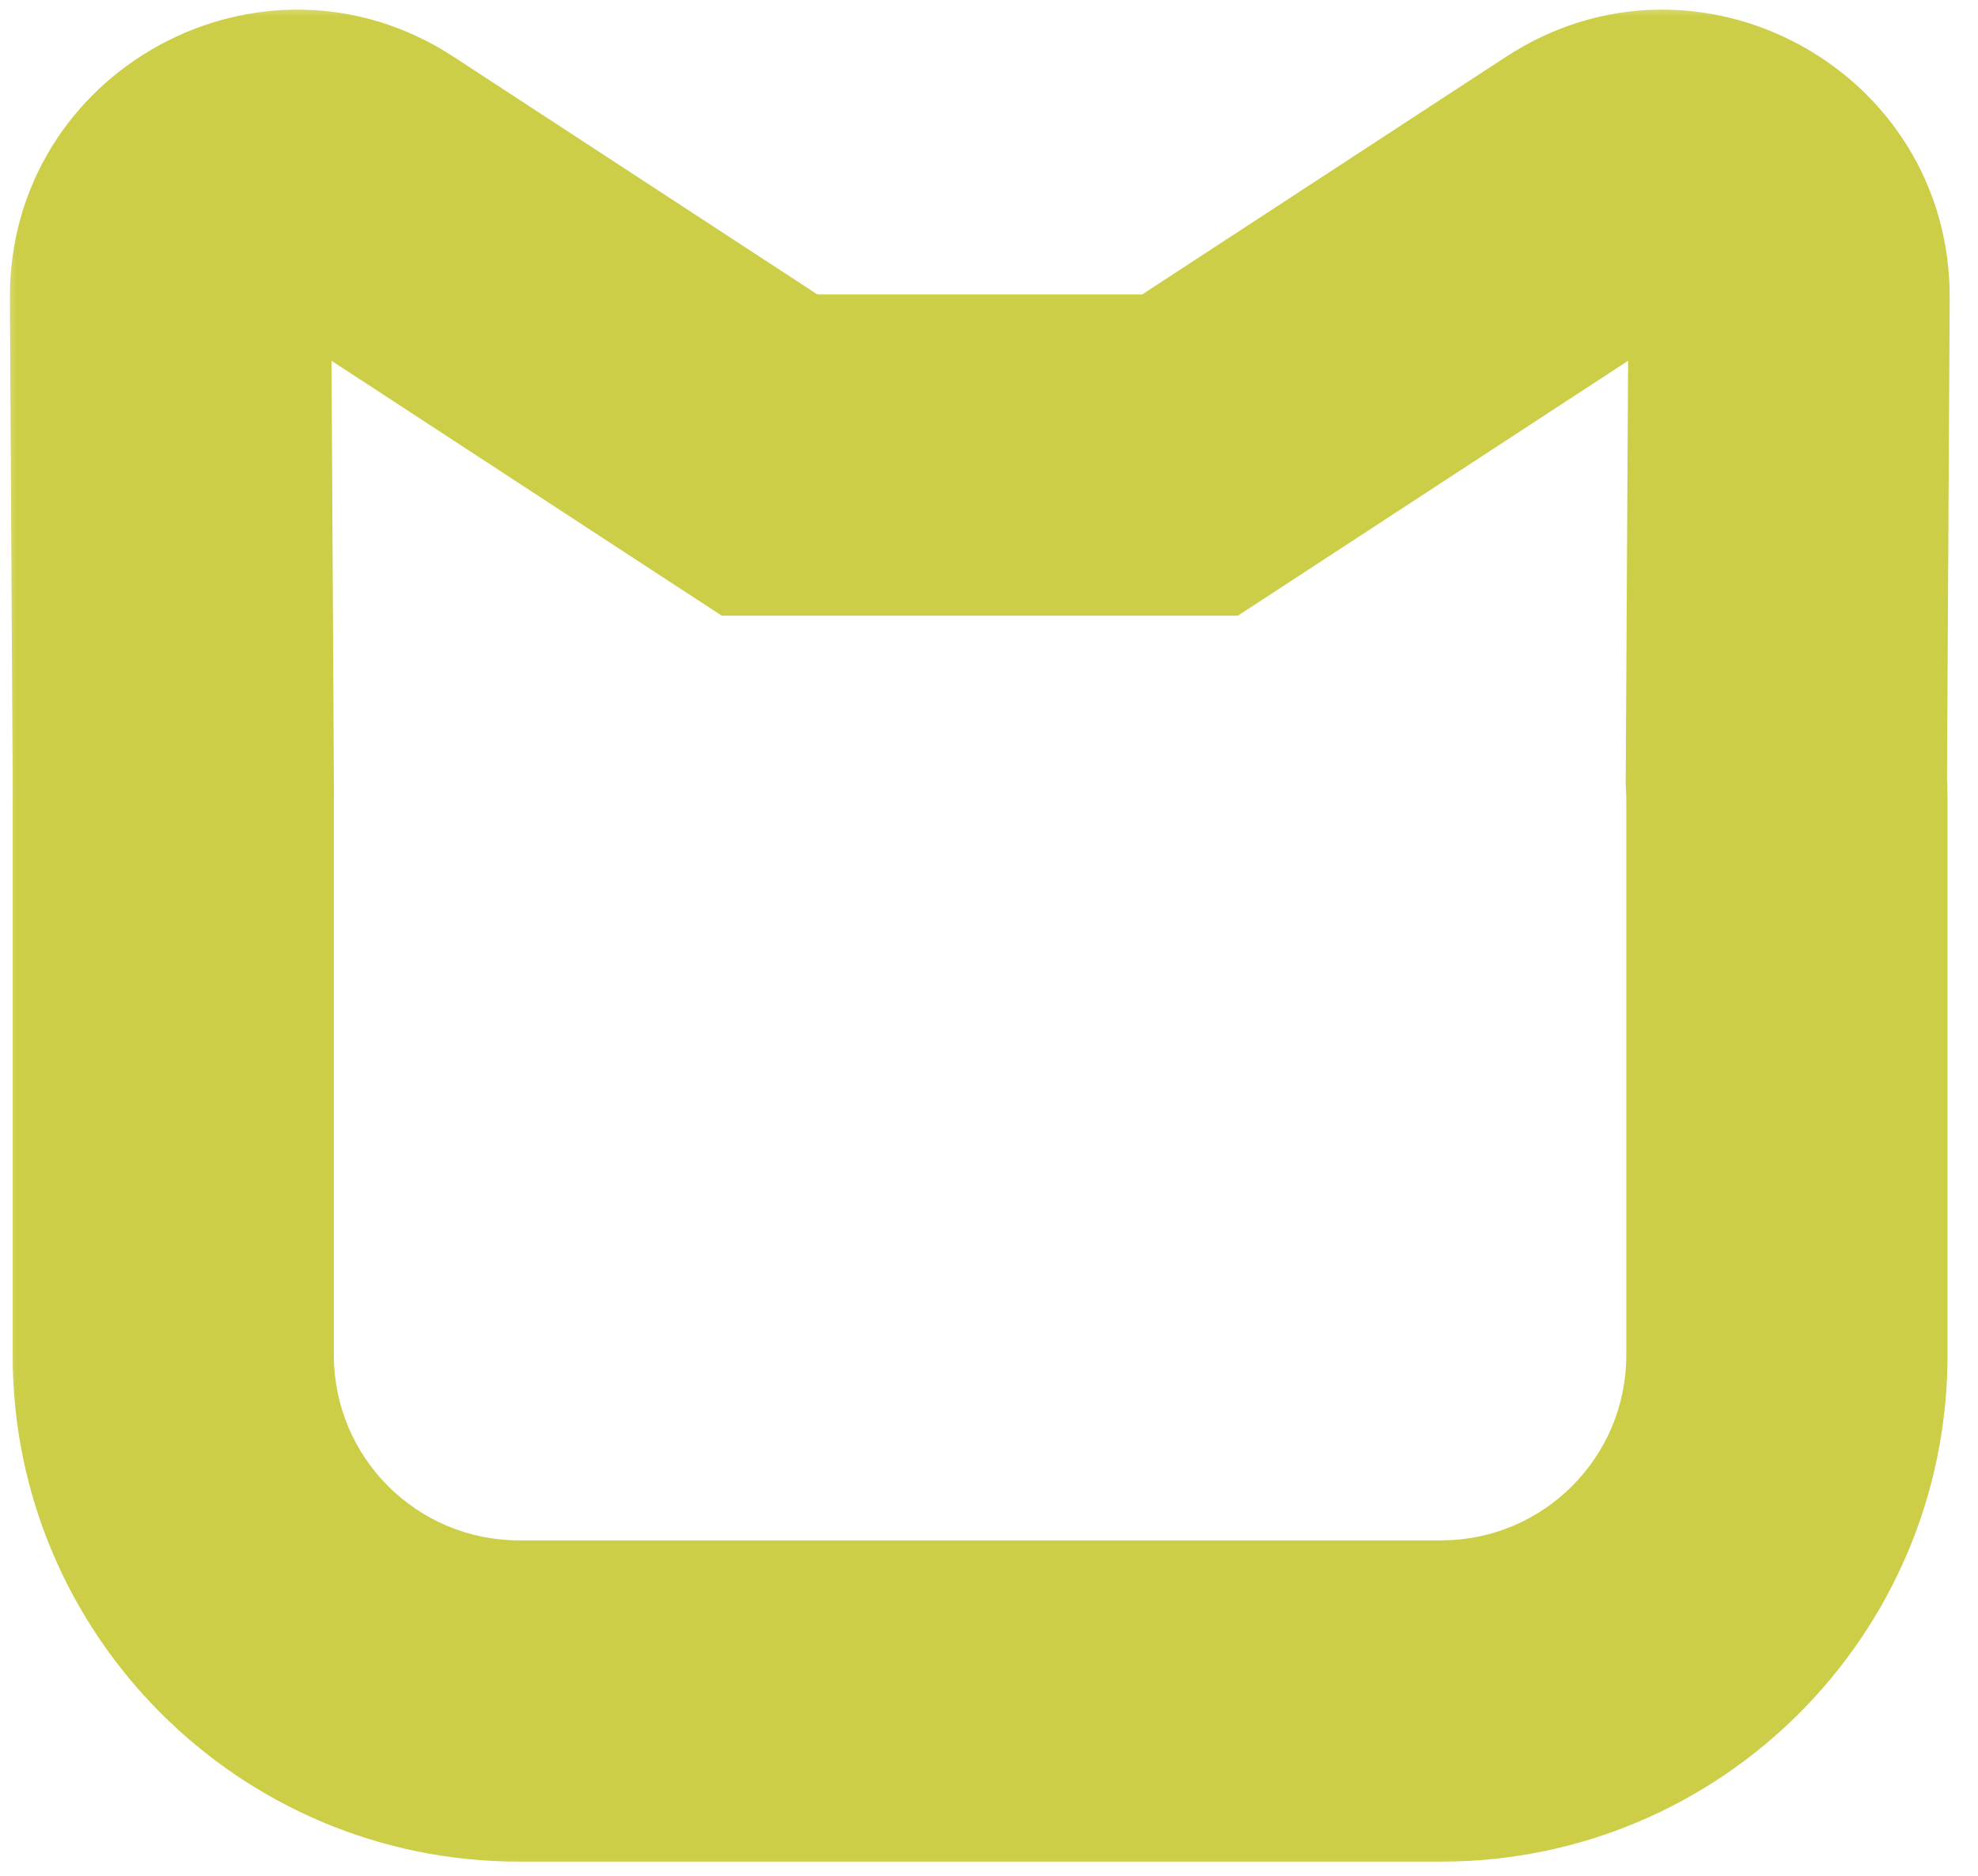 <svg width="58" height="55" viewBox="0 0 58 55" fill="none" xmlns="http://www.w3.org/2000/svg">
<mask id="path-1-outside-1" maskUnits="userSpaceOnUse" x="0" y="0" width="58" height="55" fill="black">
<rect fill="white" width="58" height="55"/>
<path fill-rule="evenodd" clip-rule="evenodd" d="M5 8.729C4.983 5.779 8.256 3.995 10.726 5.609L22.564 13.342H34.896L46.735 5.609C49.205 3.995 52.477 5.779 52.461 8.729L52.38 22.899C52.391 23.092 52.397 23.286 52.397 23.482V39.737C52.397 45.336 47.857 49.876 42.257 49.876H15.22C9.62 49.876 5.08 45.336 5.08 39.737V23.482C5.08 23.407 5.081 23.332 5.083 23.258L5 8.729Z"/>
</mask>
<path d="M10.726 5.609L8.15 9.552L8.15 9.552L10.726 5.609ZM5 8.729L9.71 8.702L5 8.729ZM22.564 13.342L19.989 17.286L21.163 18.052H22.564V13.342ZM34.896 13.342V18.052H36.298L37.472 17.286L34.896 13.342ZM46.735 5.609L49.311 9.552L49.311 9.552L46.735 5.609ZM52.461 8.729L57.17 8.756L57.17 8.756L52.461 8.729ZM52.38 22.899L47.67 22.872L47.669 23.019L47.678 23.165L52.38 22.899ZM5.083 23.258L9.791 23.36L9.793 23.295L9.792 23.231L5.083 23.258ZM13.302 1.666C7.689 -2.001 0.252 2.052 0.29 8.756L9.71 8.702C9.714 9.506 8.823 9.991 8.15 9.552L13.302 1.666ZM25.14 9.399L13.302 1.666L8.15 9.552L19.989 17.286L25.14 9.399ZM34.896 8.633H22.564V18.052H34.896V8.633ZM44.159 1.666L32.32 9.399L37.472 17.286L49.311 9.552L44.159 1.666ZM57.17 8.756C57.209 2.052 49.772 -2.001 44.159 1.666L49.311 9.552C48.638 9.991 47.746 9.506 47.751 8.702L57.17 8.756ZM57.09 22.926L57.17 8.756L47.751 8.702L47.67 22.872L57.09 22.926ZM57.106 23.482C57.106 23.197 57.098 22.914 57.082 22.633L47.678 23.165C47.684 23.27 47.687 23.375 47.687 23.482H57.106ZM57.106 39.737V23.482H47.687V39.737H57.106ZM42.257 54.586C50.458 54.586 57.106 47.938 57.106 39.737H47.687C47.687 42.735 45.256 45.166 42.257 45.166V54.586ZM15.22 54.586H42.257V45.166H15.22V54.586ZM0.37 39.737C0.37 47.938 7.019 54.586 15.22 54.586V45.166C12.221 45.166 9.79 42.735 9.79 39.737H0.37ZM0.37 23.482V39.737H9.79V23.482H0.37ZM0.374 23.155C0.372 23.264 0.37 23.373 0.37 23.482H9.79C9.79 23.441 9.791 23.4 9.791 23.36L0.374 23.155ZM0.29 8.756L0.373 23.284L9.792 23.231L9.71 8.702L0.29 8.756Z" fill="#CBCE46" mask="url(#path-1-outside-1)"/>
</svg>
